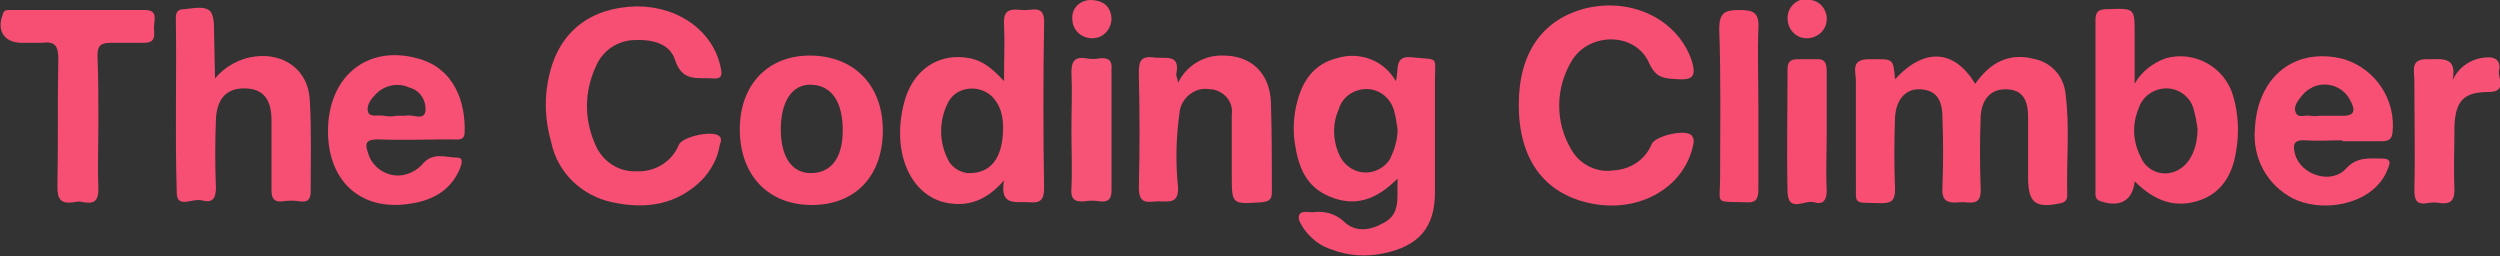 <?xml version="1.0" encoding="utf-8"?>
<!-- Generator: Adobe Illustrator 23.0.6, SVG Export Plug-In . SVG Version: 6.00 Build 0)  -->
<svg version="1.1" id="Layer_1" xmlns="http://www.w3.org/2000/svg" xmlns:xlink="http://www.w3.org/1999/xlink" x="0px" y="0px"
	 viewBox="0 0 274.4 28.1" style="enable-background:new 0 0 274.4 28.1;" xml:space="preserve">
<rect x="0" y="0" width="274.4" height="28.1" fill="#333333" stroke="none"/>
<style type="text/css">
	.st0{fill:#F74E72;}
	.st1{fill:#F74F73;}
	.st2{fill:#F75174;}
	.st3{fill:#F74D72;}
	.st4{fill:#F75074;}
	.st5{fill:#F75276;}
	.st6{fill:#F74B70;}
	.st7{fill:#F75376;}
	.st8{fill:#F75175;}
	.st9{fill:#FDF1F4;}
</style>
<title>logo</title>
<path class="st0" d="M208,8.7c3.2-3.5,6.5-3.3,8.8,0.5c1.6-2.3,3.7-3.5,6.6-2.7c1.8,0.4,3.1,1.9,3.3,3.7c0.5,3.7,0.1,7.5,0.2,11.2
	c0,0.5-0.2,0.8-0.7,0.9c-2.8,0.6-3.6,0-3.6-2.9c0-2.2,0-4.4,0-6.6s-0.9-3-2.5-3s-2.6,1.1-2.7,3c-0.1,2.6-0.1,5.3,0,7.9
	c0.1,2.1-1.3,1.4-2.3,1.5c-1.2,0.1-2,0-1.9-1.6c0.1-2.6,0.1-5.1,0-7.7c0-2.1-0.8-3-2.4-3.1s-2.7,1.1-2.8,3.1c-0.1,2.6-0.1,5.2,0,7.9
	c0,1.2-0.4,1.5-1.5,1.5c-3.4-0.1-2.7,0.3-2.8-2.8c0-3.6,0-7.1,0-10.7c0-0.9-0.6-2.3,1.4-2.3C207.8,6.5,207.8,6.3,208,8.7z"/>
<path class="st1" d="M153.4,19.6c-2.4,2.4-4.7,3.1-7.4,2s-3.5-3.3-3.9-6c-0.2-1.5-0.1-3,0.3-4.5c0.6-2.3,1.9-4.1,4.3-4.7
	c2.5-0.8,5.2,0.2,6.5,2.5c0.4-1.2-0.3-2.9,1.9-2.6c2.9,0.3,2.4-0.2,2.4,2.6c0,4.1,0,8.1,0,12.2c0,3.9-1.8,5.9-5.6,6.7
	c-1.9,0.4-3.9,0.3-5.7-0.4c-1.3-0.4-2.3-1.2-3.1-2.3c-0.3-0.5-0.7-1-0.5-1.5s1-0.3,1.5-0.3c1.3-0.2,2.6,0.2,3.5,1.1
	c1.2,1.1,2.8,0.9,4.2,0.1C153.8,23.5,153.3,21.7,153.4,19.6z M153.4,14.2c-0.1-0.7-0.2-1.4-0.4-2.1c-0.5-1.7-2.2-2.7-3.9-2.2
	c-1.1,0.3-1.9,1.1-2.2,2.2c-0.7,1.6-0.6,3.5,0.2,5.1c0.8,1.5,2.6,2.2,4.2,1.4c0.6-0.3,1-0.7,1.3-1.2
	C153.1,16.3,153.4,15.3,153.4,14.2L153.4,14.2z"/>
<path class="st1" d="M69.9,0.7c4.7,0,8.4,2.8,9.2,6.7c0.2,0.9,0.1,1.3-0.9,1.2c-1.7-0.1-3.3,0.4-4.1-2c-0.6-1.9-2.6-2.3-4.6-2.2
	c-1.8,0.1-3.4,1.2-4.1,2.9c-1.3,2.8-1.3,5.9,0,8.7c0.8,1.8,2.6,2.9,4.5,2.8c2,0.1,3.9-1.1,4.6-2.9c0.4-0.9,3.6-1.6,4.4-1
	c0.4,0.3,0.2,0.7,0.1,1c-0.2,1.4-0.9,2.7-1.9,3.8c-2.8,2.8-6.2,3.3-9.9,2.5c-3.3-0.7-6-3.2-6.7-6.6c-0.7-2.4-0.8-5-0.2-7.4
	C61.4,3.4,64.9,0.8,69.9,0.7z"/>
<path class="st2" d="M110.2,19.8c-1.9,2.2-4,3-6.6,2.4c-3.8-1-5.7-5.6-4.4-10.8c0.9-3.7,3.8-5.7,7.3-5c1.4,0.3,2.4,1.1,3.7,2.5
	c0-2.4,0.1-4.3,0-6.3c-0.1-1.7,0.9-1.6,2-1.5s2.5-0.7,2.4,1.5c-0.1,6-0.1,12.1,0,18.1c0,1.3-0.5,1.6-1.6,1.5
	C111.5,22.1,109.7,22.7,110.2,19.8z M110.1,14c0-1-0.2-2.1-0.8-2.9c-0.9-1.4-2.9-1.8-4.3-0.9c-0.3,0.2-0.6,0.5-0.8,0.8
	c-1.2,2.1-1.2,4.7,0,6.8c0.5,0.7,1.2,1.1,2,1.2C108.7,19.1,110.1,17.4,110.1,14L110.1,14z"/>
<path class="st1" d="M166.7,11.5c0-5.7,2.6-9.4,7.4-10.6c5.1-1.2,10.1,1.3,11.6,5.8c0.4,1.4,0.3,2.1-1.4,2c-1.5-0.1-2.5,0-3.3-1.8
	c-1.5-3.4-6.6-3.4-8.5-0.2c-1.8,3-1.8,6.7-0.1,9.6c0.9,1.7,2.8,2.7,4.7,2.4c1.9-0.1,3.5-1.2,4.2-2.9c0.4-0.9,3.8-1.7,4.4-0.9
	c0.4,0.5,0.1,1.1,0,1.6c-1.3,4.4-6.1,6.9-11.2,5.8S166.7,17.4,166.7,11.5z"/>
<path class="st3" d="M234.3,19.9c-0.2,2.1-1.6,2.9-3.7,2.2c-0.7-0.2-0.6-0.7-0.6-1.2c0-6.2,0-12.5,0-18.7c0-1,0.4-1.2,1.4-1.2
	c2.9-0.1,2.9-0.1,2.9,2.7v5.5c0.7-1.3,2-2.3,3.4-2.8c3.2-0.9,6.5,1,7.4,4.1c0.6,2,0.7,4.2,0.3,6.3c-0.4,2.4-1.6,4.4-4,5.2
	S236.7,22.3,234.3,19.9z M241.2,14.1c-0.1-0.7-0.2-1.3-0.4-2c-0.3-1.4-1.6-2.4-3-2.4c-1.4,0-2.7,0.9-3.1,2.3
	c-0.7,1.7-0.6,3.6,0.3,5.3c0.5,1.2,1.8,1.9,3.1,1.7C239.9,18.7,241.2,16.9,241.2,14.1z"/>
<path class="st1" d="M23.6,8.6c1.1-1.3,2.7-2.2,4.4-2.4c3.2-0.4,5.8,1.5,6,4.7c0.2,3.4,0.1,6.7,0.1,10.1c0,1-0.4,1.2-1.2,1.1
	c-0.6-0.1-1.2-0.1-1.9,0c-0.9,0.1-1.2-0.3-1.2-1.2c0-2.6,0-5.1,0-7.7c0-2.4-1-3.5-3-3.5s-3,1.2-3.1,3.4c-0.1,2.5-0.1,5,0,7.5
	c0,1.2-0.4,1.7-1.5,1.4s-2.8,1-2.8-0.9c-0.2-6.4,0-12.7-0.1-19.1c0-0.7,0.2-1,1-1c2.9-0.4,3.2-0.1,3.2,2.7L23.6,8.6z"/>
<path class="st4" d="M257.1,15.4c-1.4,0-2.7,0.1-4.1,0s-1.3,0.7-1.1,1.5c0.6,2.3,4,3.4,5.6,1.6c1.2-1.3,2.5-1.1,3.9-1.1
	c1,0,1,0.4,0.7,1.1c-0.3,0.8-0.7,1.4-1.3,2c-2.1,2.1-6.2,2.7-9.1,1.3c-2.9-1.5-4.5-4.5-4.2-7.7c0.3-5.8,4.5-9,9.8-7.6
	c3.5,1.1,5.7,4.5,5.3,8.1c-0.1,0.8-0.6,0.9-1.2,0.9H257.1z M255,12.7c0.6,0,1.2,0,1.9,0c1.6,0.1,1.7-0.6,1-1.8
	c-0.8-1.5-2.8-2.1-4.3-1.2c-0.4,0.2-0.8,0.6-1.1,1c-0.4,0.5-0.8,1.1-0.5,1.7s1,0.2,1.5,0.3S254.5,12.7,255,12.7z"/>
<path class="st1" d="M96.9,14.3c0,5-3,8.2-7.8,8.2s-7.9-3.3-7.9-8.3s3.2-8.2,7.9-8.1S96.9,9.4,96.9,14.3z M92.5,14.3
	c0-3.1-1.2-4.9-3.4-5s-3.4,1.9-3.4,4.9s1.2,4.8,3.3,4.8S92.5,17.5,92.5,14.3L92.5,14.3z"/>
<path class="st1" d="M129.3,9.1c0.9-1.9,2.9-3.1,5-3c3,0,5.1,1.9,5.2,5.2s0.1,6.5,0.1,9.8c0,0.8-0.3,1-1.1,1.1
	c-3.3,0.2-3.3,0.3-3.3-3c0-2.2,0-4.4,0-6.6c0.2-1.4-0.8-2.6-2.2-2.8c-0.1,0-0.2,0-0.2,0c-1.5-0.3-3,0.8-3.3,2.3c0,0,0,0,0,0
	c-0.4,2.8-0.5,5.6-0.2,8.4c0.1,1.9-1,1.6-2.1,1.6c-1.1,0-2.2,0.5-2.2-1.5c0.1-4.1,0.1-8.2,0-12.4c0-1.2,0-2.1,1.6-1.9
	c1.3,0.2,3-0.5,2.5,1.9C129.2,8.6,129.3,8.9,129.3,9.1z"/>
<path class="st1" d="M10.8,13.4c0,2.4-0.1,4.9,0,7.3c0,1.3-0.4,1.7-1.6,1.5c-0.4-0.1-0.7-0.1-1.1,0c-1.4,0.2-1.8-0.3-1.8-1.7
	c0.1-4.7,0-9.4,0.1-14c0-1.4-0.3-2-1.8-1.8c-0.7,0-1.5,0-2.2,0c-1.9,0-2.8-1.3-2.1-3.1C0.4,1,0.9,1.1,1.3,1.1c4.9,0,9.7,0,14.6,0
	c1.5,0,1,1.1,1,1.9s0.3,1.7-1.1,1.7s-2.5,0-3.7,0c-1.1,0-1.4,0.4-1.4,1.4C10.8,8.5,10.8,10.9,10.8,13.4z"/>
<path class="st5" d="M269.2,8.8c0.7-1.5,2.1-2.4,3.7-2.5c1-0.1,1.6,0.4,1.4,1.4c-0.2,0.8,1,2.4-1.2,2.4c-2.7,0-3.6,1-3.7,3.8
	c0,2.3-0.1,4.6,0,6.9c0,1.2-0.4,1.6-1.5,1.5c-0.5-0.1-1-0.1-1.5,0c-1.2,0.2-1.4-0.4-1.4-1.5c0.1-4,0-8,0-12c0-1.1-0.5-2.4,1.6-2.3
	C268.1,6.5,269.7,6.2,269.2,8.8z"/>
<path class="st6" d="M193,11.7c0,3,0,6,0,9c0,1.1-0.2,1.6-1.4,1.5c-3.5-0.1-2.8,0.3-2.8-2.7c0-5.4,0.1-10.9-0.1-16.3
	c0-1.8,0.6-2.1,2.2-2.1s2.2,0.3,2.1,2C192.9,5.9,193,8.8,193,11.7z"/>
<path class="st7" d="M117.6,14.3c0-2.1,0.1-4.2,0-6.4c0-1.2,0.4-1.7,1.6-1.5c0.5,0.1,1,0.1,1.5,0c0.9-0.1,1.4,0.2,1.3,1.2
	c0,4.4,0,8.9,0,13.3c0,1-0.4,1.3-1.3,1.2c-0.6-0.1-1.1-0.1-1.7,0c-1.2,0.1-1.5-0.4-1.4-1.5C117.7,18.6,117.6,16.5,117.6,14.3z"/>
<path class="st6" d="M200.5,14.5c0,2.1-0.1,4.2,0,6.4c0,1.1-0.4,1.6-1.4,1.3s-2.8,1.2-2.9-1.1c-0.1-4.5,0-9,0-13.5
	c0-0.8,0.3-1.1,1.1-1.1c0.6,0,1.2,0,1.9,0c1-0.1,1.3,0.3,1.3,1.3C200.5,10,200.5,12.2,200.5,14.5z"/>
<path class="st8" d="M119.6,0c1.5,0,2.3,0.7,2.4,2c0,1.2-0.9,2.2-2.1,2.2c-1.2,0-2.2-0.9-2.2-2.1l0,0C117.6,1,118.4,0.1,119.6,0
	C119.6,0,119.6,0,119.6,0z"/>
<path class="st4" d="M198.4,0c1.1-0.1,2,0.8,2.1,1.9c0,0.1,0,0.2,0,0.2c0,1.2-1,2.1-2.2,2.1c-1.2,0-2.1-1-2.1-2.2
	c0-1.1,0.8-2,1.9-2.1C198.3,0,198.4,0,198.4,0z"/>
<path class="st9" d="M47.3,12.2"/>
<path class="st4" d="M36,14.4c0-6,4.3-9.5,9.8-8c4.2,1.1,5.3,5,5.2,8.1c0,1-0.8,0.8-1.4,0.8c-2.7,0-5.4,0.1-8.1,0
	c-1.3,0-1.5,0.4-1.1,1.5c0.5,1.8,2.5,2.9,4.3,2.3c0.6-0.2,1.1-0.5,1.6-1c1.2-1.5,2.6-0.8,3.9-0.8c0.8,0,0.4,0.9,0.2,1.4
	c-1.1,2.4-3.2,3.4-5.7,3.7C39.5,23.1,36,19.8,36,14.4z M43.6,12.7c0.3,0,0.6,0,0.9,0c0.8-0.2,2,0.6,2.2-0.5c0.1-1.2-0.6-2.3-1.8-2.6
	C43.6,9,42,9.4,41.1,10.5c-0.5,0.5-0.9,1.2-0.7,1.8s1.1,0.3,1.7,0.4C42.6,12.8,43.1,12.8,43.6,12.7z"/>
</svg>
